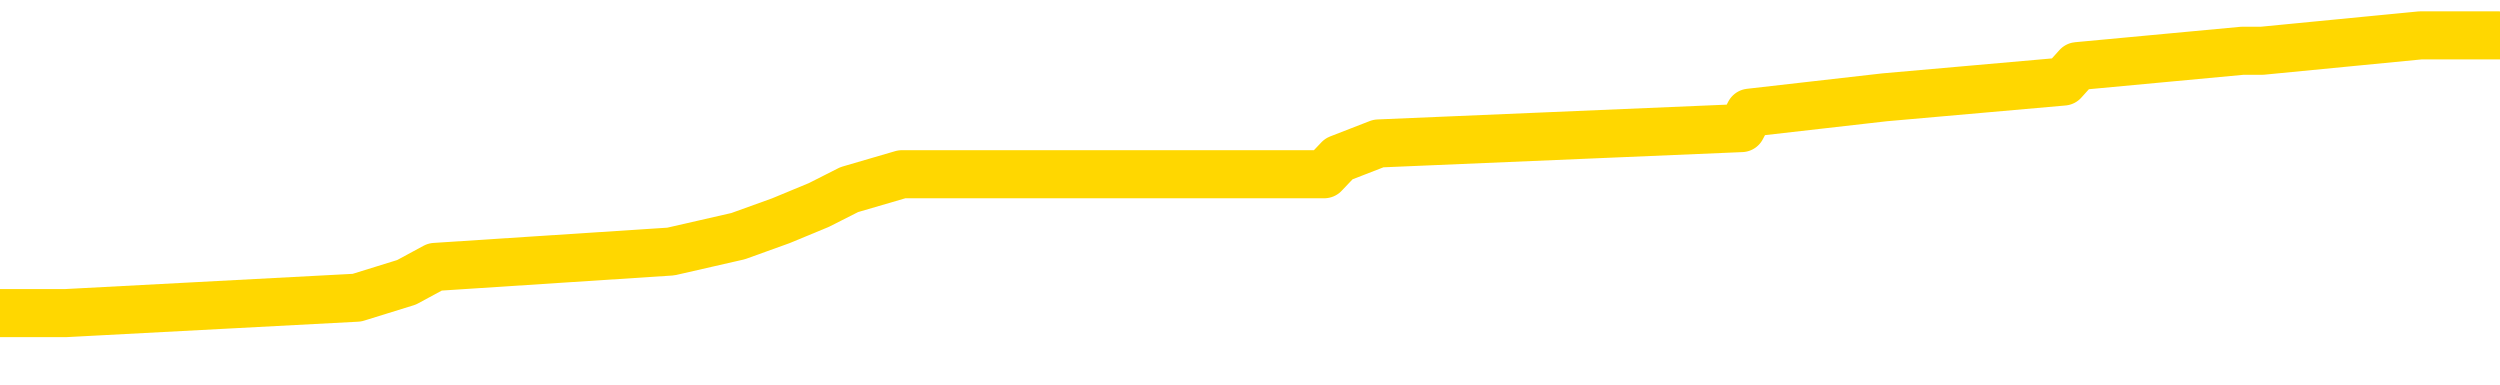 <svg xmlns="http://www.w3.org/2000/svg" version="1.1" viewBox="0 0 6500 1000">
	<path fill="none" stroke="gold" stroke-width="125" stroke-linecap="round" stroke-linejoin="round" d="M0 107713  L-938802 107713 L-938617 107673 L-938127 107593 L-937834 107553 L-937522 107473 L-937288 107433 L-937235 107352 L-937175 107272 L-937022 107232 L-936982 107152 L-936849 107112 L-936557 107072 L-936016 107072 L-935406 107032 L-935358 107032 L-934718 106991 L-934684 106991 L-934159 106991 L-934026 106951 L-933636 106871 L-933308 106791 L-933191 106711 L-932979 106630 L-932262 106630 L-931692 106590 L-931585 106590 L-931411 106550 L-931189 106470 L-930788 106430 L-930762 106350 L-929834 106269 L-929747 106189 L-929664 106109 L-929594 106029 L-929297 105989 L-929145 105908 L-927255 105949 L-927154 105949 L-926892 105949 L-926598 105989 L-926457 105908 L-926208 105908 L-926172 105868 L-926014 105828 L-925550 105748 L-925297 105708 L-925085 105628 L-924834 105588 L-924485 105547 L-923558 105467 L-923464 105387 L-923053 105347 L-921882 105267 L-920693 105227 L-920601 105146 L-920574 105066 L-920307 104986 L-920009 104906 L-919880 104825 L-919842 104745 L-919028 104745 L-918644 104785 L-917583 104825 L-917522 104825 L-917257 105628 L-916786 106390 L-916593 107152 L-916330 107914 L-915993 107874 L-915857 107834 L-915402 107794 L-914658 107754 L-914641 107713 L-914476 107633 L-914407 107633 L-913891 107593 L-912863 107593 L-912666 107553 L-912178 107513 L-911816 107473 L-911407 107473 L-911022 107513 L-909318 107513 L-909220 107513 L-909148 107513 L-909087 107513 L-908903 107473 L-908566 107473 L-907926 107433 L-907849 107393 L-907787 107393 L-907601 107352 L-907521 107352 L-907344 107312 L-907325 107272 L-907095 107272 L-906707 107232 L-905818 107232 L-905779 107192 L-905691 107152 L-905663 107072 L-904655 107032 L-904506 106951 L-904481 106911 L-904348 106871 L-904309 106831 L-903050 106791 L-902993 106791 L-902453 106751 L-902400 106751 L-902354 106751 L-901958 106711 L-901819 106671 L-901619 106630 L-901472 106630 L-901308 106630 L-901031 106671 L-900672 106671 L-900120 106630 L-899475 106590 L-899216 106510 L-899062 106470 L-898662 106430 L-898621 106390 L-898501 106350 L-898439 106390 L-898425 106390 L-898331 106390 L-898038 106350 L-897887 106189 L-897556 106109 L-897479 106029 L-897403 105989 L-897176 105868 L-897110 105788 L-896882 105708 L-896829 105628 L-896665 105588 L-895659 105547 L-895476 105507 L-894925 105467 L-894532 105387 L-894134 105347 L-893284 105267 L-893206 105227 L-892627 105186 L-892185 105186 L-891944 105146 L-891787 105146 L-891386 105066 L-891366 105066 L-890921 105026 L-890515 104986 L-890380 104906 L-890204 104825 L-890068 104745 L-889818 104665 L-888818 104625 L-888736 104585 L-888600 104545 L-888562 104505 L-887672 104464 L-887456 104424 L-887013 104384 L-886895 104344 L-886839 104304 L-886162 104304 L-886062 104264 L-886033 104264 L-884692 104224 L-884286 104184 L-884246 104144 L-883318 104103 L-883220 104063 L-883087 104023 L-882683 103983 L-882656 103943 L-882563 103903 L-882347 103863 L-881936 103782 L-880782 103702 L-880491 103622 L-880462 103542 L-879854 103502 L-879604 103421 L-879584 103381 L-878655 103341 L-878603 103261 L-878481 103221 L-878464 103141 L-878308 103101 L-878132 103020 L-877996 102980 L-877939 102940 L-877831 102900 L-877746 102860 L-877513 102820 L-877438 102780 L-877129 102740 L-877012 102699 L-876842 102659 L-876751 102619 L-876648 102619 L-876625 102579 L-876548 102579 L-876450 102499 L-876083 102459 L-875978 102419 L-875475 102379 L-875023 102338 L-874985 102298 L-874961 102258 L-874920 102218 L-874791 102178 L-874690 102138 L-874249 102098 L-873967 102058 L-873374 102018 L-873244 101977 L-872970 101897 L-872817 101857 L-872664 101817 L-872579 101737 L-872501 101697 L-872315 101657 L-872264 101657 L-872237 101616 L-872157 101576 L-872134 101536 L-871851 101456 L-871247 101376 L-870251 101336 L-869953 101296 L-869220 101255 L-868975 101215 L-868885 101175 L-868308 101135 L-867610 101095 L-866857 101055 L-866539 101015 L-866156 100935 L-866079 100894 L-865444 100854 L-865259 100814 L-865171 100814 L-865042 100814 L-864729 100774 L-864679 100734 L-864537 100694 L-864516 100654 L-863548 100614 L-863003 100574 L-862524 100574 L-862463 100574 L-862140 100574 L-862118 100533 L-862056 100533 L-861846 100493 L-861769 100453 L-861714 100413 L-861692 100373 L-861652 100333 L-861637 100293 L-860879 100253 L-860863 100212 L-860064 100172 L-859911 100132 L-859006 100092 L-858500 100052 L-858270 99972 L-858229 99972 L-858114 99932 L-857937 99892 L-857183 99932 L-857048 99892 L-856884 99851 L-856566 99811 L-856390 99731 L-855368 99651 L-855344 99571 L-855093 99531 L-854880 99450 L-854246 99410 L-854008 99330 L-853976 99250 L-853798 99170 L-853717 99089 L-853628 99049 L-853563 98969 L-853123 98889 L-853100 98849 L-852559 98809 L-852303 98768 L-851808 98728 L-850931 98688 L-850894 98648 L-850841 98608 L-850800 98568 L-850683 98528 L-850407 98488 L-850199 98407 L-850002 98327 L-849979 98247 L-849929 98167 L-849889 98127 L-849812 98087 L-849214 98006 L-849154 97966 L-849051 97926 L-848896 97886 L-848264 97846 L-847584 97806 L-847281 97726 L-846934 97685 L-846736 97645 L-846688 97565 L-846368 97525 L-845740 97485 L-845594 97445 L-845557 97405 L-845499 97365 L-845423 97284 L-845181 97284 L-845093 97244 L-844999 97204 L-844705 97164 L-844571 97124 L-844511 97084 L-844474 97004 L-844202 97004 L-843196 96963 L-843020 96923 L-842969 96923 L-842677 96883 L-842484 96803 L-842151 96763 L-841645 96723 L-841083 96643 L-841068 96562 L-841051 96522 L-840951 96442 L-840836 96362 L-840797 96281 L-840759 96241 L-840694 96241 L-840666 96201 L-840527 96241 L-840234 96241 L-840184 96241 L-840079 96241 L-839814 96201 L-839349 96161 L-839205 96161 L-839150 96081 L-839093 96041 L-838902 96001 L-838537 95961 L-838322 95961 L-838128 95961 L-838070 95961 L-838011 95880 L-837857 95840 L-837587 95800 L-837158 96001 L-837142 96001 L-837065 95961 L-837001 95920 L-836871 95640 L-836848 95600 L-836564 95559 L-836516 95519 L-836461 95479 L-835999 95439 L-835960 95439 L-835920 95399 L-835729 95359 L-835249 95319 L-834762 95279 L-834745 95239 L-834707 95198 L-834451 95158 L-834374 95078 L-834144 95038 L-834128 94958 L-833833 94878 L-833391 94837 L-832944 94797 L-832439 94757 L-832286 94717 L-831999 94677 L-831959 94597 L-831628 94557 L-831406 94517 L-830889 94436 L-830813 94396 L-830565 94316 L-830371 94236 L-830311 94196 L-829534 94156 L-829460 94156 L-829230 94115 L-829213 94115 L-829151 94075 L-828956 94035 L-828492 94035 L-828468 93995 L-828339 93995 L-827038 93995 L-827021 93995 L-826944 93955 L-826850 93955 L-826633 93955 L-826481 93915 L-826303 93955 L-826249 93995 L-825962 94035 L-825922 94035 L-825552 94035 L-825112 94035 L-824929 94035 L-824608 93995 L-824313 93995 L-823867 93915 L-823795 93875 L-823333 93795 L-822895 93754 L-822713 93714 L-821259 93634 L-821127 93594 L-820670 93514 L-820444 93474 L-820057 93393 L-819541 93313 L-818587 93233 L-817792 93153 L-817118 93113 L-816692 93032 L-816381 92992 L-816151 92872 L-815468 92752 L-815455 92631 L-815245 92471 L-815223 92431 L-815049 92350 L-814099 92310 L-813831 92230 L-813015 92190 L-812705 92110 L-812667 92070 L-812610 91989 L-811993 91949 L-811355 91869 L-809729 91829 L-809055 91789 L-808413 91789 L-808336 91789 L-808279 91789 L-808244 91789 L-808215 91749 L-808103 91669 L-808086 91628 L-808063 91588 L-807909 91548 L-807856 91468 L-807778 91428 L-807659 91388 L-807561 91348 L-807444 91308 L-807174 91227 L-806904 91187 L-806887 91107 L-806687 91067 L-806540 90987 L-806313 90947 L-806179 90906 L-805871 90866 L-805811 90826 L-805458 90746 L-805109 90706 L-805008 90666 L-804944 90586 L-804884 90545 L-804499 90465 L-804118 90425 L-804014 90385 L-803754 90345 L-803483 90265 L-803324 90225 L-803291 90184 L-803229 90144 L-803088 90104 L-802904 90064 L-802859 90024 L-802571 90024 L-802555 89984 L-802322 89984 L-802261 89944 L-802223 89944 L-801643 89904 L-801509 89864 L-801486 89703 L-801468 89422 L-801450 89101 L-801434 88780 L-801410 88460 L-801394 88219 L-801372 87938 L-801356 87657 L-801333 87497 L-801316 87336 L-801294 87216 L-801277 87136 L-801228 87016 L-801156 86895 L-801122 86695 L-801098 86534 L-801062 86374 L-801021 86213 L-800984 86133 L-800968 85973 L-800944 85852 L-800907 85772 L-800890 85652 L-800867 85572 L-800849 85491 L-800830 85411 L-800814 85331 L-800785 85210 L-800759 85090 L-800714 85050 L-800697 84970 L-800655 84930 L-800607 84849 L-800537 84769 L-800521 84689 L-800505 84609 L-800443 84569 L-800404 84529 L-800365 84488 L-800199 84448 L-800134 84408 L-800118 84368 L-800073 84288 L-800015 84248 L-799802 84208 L-799769 84168 L-799727 84127 L-799649 84087 L-799111 84047 L-799033 84007 L-798929 83927 L-798840 83887 L-798664 83847 L-798313 83807 L-798157 83766 L-797720 83726 L-797563 83686 L-797433 83646 L-796729 83566 L-796528 83526 L-795568 83446 L-795085 83405 L-794986 83405 L-794894 83365 L-794649 83325 L-794576 83285 L-794133 83205 L-794037 83165 L-794022 83125 L-794005 83085 L-793981 83044 L-793515 83004 L-793298 82964 L-793158 82924 L-792864 82884 L-792776 82844 L-792734 82804 L-792705 82764 L-792532 82724 L-792473 82683 L-792397 82643 L-792316 82603 L-792247 82603 L-791937 82563 L-791852 82523 L-791638 82483 L-791603 82443 L-790920 82403 L-790821 82363 L-790616 82322 L-790570 82282 L-790291 82242 L-790229 82202 L-790212 82122 L-790134 82082 L-789826 82002 L-789801 81961 L-789748 81881 L-789725 81841 L-789602 81801 L-789467 81721 L-789222 81681 L-789097 81681 L-788450 81640 L-788434 81640 L-788409 81640 L-788229 81560 L-788153 81520 L-788061 81480 L-787633 81440 L-787217 81400 L-786824 81320 L-786746 81279 L-786727 81239 L-786363 81199 L-786127 81159 L-785899 81119 L-785586 81079 L-785508 81039 L-785427 80959 L-785249 80878 L-785233 80838 L-784968 80758 L-784888 80718 L-784658 80678 L-784432 80638 L-784116 80638 L-783941 80598 L-783580 80598 L-783188 80557 L-783119 80477 L-783055 80437 L-782914 80357 L-782863 80317 L-782761 80237 L-782259 80196 L-782062 80156 L-781815 80116 L-781630 80076 L-781330 80036 L-781254 79996 L-781088 79916 L-780204 79876 L-780175 79795 L-780052 79715 L-779473 79675 L-779395 79635 L-778682 79635 L-778370 79635 L-778157 79635 L-778140 79635 L-777754 79635 L-777229 79555 L-776782 79515 L-776453 79474 L-776300 79434 L-775974 79434 L-775796 79394 L-775714 79394 L-775508 79314 L-775333 79274 L-774404 79234 L-773514 79194 L-773475 79154 L-773247 79154 L-772868 79113 L-772081 79073 L-771846 79033 L-771770 78993 L-771413 78953 L-770841 78873 L-770574 78833 L-770188 78793 L-770084 78793 L-769914 78793 L-769296 78793 L-769084 78793 L-768776 78793 L-768723 78752 L-768596 78712 L-768543 78672 L-768423 78632 L-768087 78552 L-767128 78512 L-766997 78432 L-766795 78391 L-766164 78351 L-765852 78311 L-765439 78271 L-765411 78231 L-765266 78191 L-764846 78151 L-763513 78151 L-763466 78111 L-763338 78030 L-763321 77990 L-762743 77910 L-762537 77870 L-762508 77830 L-762467 77790 L-762409 77750 L-762372 77709 L-762293 77669 L-762151 77629 L-761696 77589 L-761578 77549 L-761293 77509 L-760920 77469 L-760824 77429 L-760497 77389 L-760143 77348 L-759973 77308 L-759925 77268 L-759816 77228 L-759727 77188 L-759699 77148 L-759623 77068 L-759320 77028 L-759286 76947 L-759214 76907 L-758846 76867 L-758511 76827 L-758430 76827 L-758210 76787 L-758039 76747 L-758011 76707 L-757514 76667 L-756965 76586 L-756084 76546 L-755986 76466 L-755909 76426 L-755634 76386 L-755387 76306 L-755313 76265 L-755251 76185 L-755133 76145 L-755090 76105 L-754980 76065 L-754903 75985 L-754203 75945 L-753957 75904 L-753917 75864 L-753761 75824 L-753162 75824 L-752935 75824 L-752843 75824 L-752368 75824 L-751770 75744 L-751251 75704 L-751230 75664 L-751084 75624 L-750764 75624 L-750222 75624 L-749990 75624 L-749820 75624 L-749333 75584 L-749106 75543 L-749021 75503 L-748675 75463 L-748349 75463 L-747826 75423 L-747498 75383 L-746898 75343 L-746700 75263 L-746648 75223 L-746608 75182 L-746327 75142 L-745642 75062 L-745332 75022 L-745307 74942 L-745116 74902 L-744893 74862 L-744807 74821 L-744143 74741 L-744119 74701 L-743897 74621 L-743567 74581 L-743215 74501 L-743010 74460 L-742778 74380 L-742520 74340 L-742330 74260 L-742283 74220 L-742056 74180 L-742021 74139 L-741865 74099 L-741651 74059 L-741477 74019 L-741386 73979 L-741109 73939 L-740865 73899 L-740550 73859 L-740124 73859 L-740086 73859 L-739603 73859 L-739370 73859 L-739158 73819 L-738932 73778 L-738382 73778 L-738135 73738 L-737301 73738 L-737245 73698 L-737223 73658 L-737065 73618 L-736604 73578 L-736563 73538 L-736223 73458 L-736090 73417 L-735867 73377 L-735295 73337 L-734823 73297 L-734628 73257 L-734436 73217 L-734246 73177 L-734144 73137 L-733776 73097 L-733730 73056 L-733648 73016 L-732355 72976 L-732307 72936 L-732038 72936 L-731893 72936 L-731342 72936 L-731225 72896 L-731144 72856 L-730784 72816 L-730561 72776 L-730279 72736 L-729950 72655 L-729442 72615 L-729330 72575 L-729251 72535 L-729087 72495 L-728792 72495 L-728324 72495 L-728127 72535 L-728077 72535 L-727427 72495 L-727305 72455 L-726851 72455 L-726815 72415 L-726347 72375 L-726236 72334 L-726220 72294 L-726004 72294 L-725823 72254 L-725291 72254 L-724261 72254 L-724062 72214 L-723604 72174 L-722656 72094 L-722557 72054 L-722203 71973 L-722142 71933 L-722128 71893 L-722092 71853 L-721723 71813 L-721603 71773 L-721361 71733 L-721197 71693 L-721010 71653 L-720889 71612 L-719818 71532 L-718960 71492 L-718748 71412 L-718651 71372 L-718477 71292 L-718143 71251 L-718072 71211 L-718014 71171 L-717838 71171 L-717450 71131 L-717214 71091 L-717103 71051 L-716986 71011 L-716005 70971 L-715980 70931 L-715385 70850 L-715353 70850 L-715204 70810 L-714920 70770 L-714008 70770 L-713062 70770 L-712909 70730 L-712807 70730 L-712675 70690 L-712532 70650 L-712506 70610 L-712391 70569 L-712173 70529 L-711491 70489 L-711362 70449 L-711059 70409 L-710819 70329 L-710486 70289 L-709848 70249 L-709505 70168 L-709443 70128 L-709288 70128 L-708366 70128 L-707896 70128 L-707852 70128 L-707839 70088 L-707798 70048 L-707776 70008 L-707749 69968 L-707605 69928 L-707183 69888 L-706847 69888 L-706656 69847 L-706228 69847 L-706040 69807 L-705651 69727 L-705117 69687 L-704744 69647 L-704722 69647 L-704472 69607 L-704354 69567 L-704278 69527 L-704143 69486 L-704103 69446 L-704023 69406 L-703629 69366 L-703133 69326 L-703021 69246 L-702848 69206 L-702540 69166 L-702092 69125 L-701769 69085 L-701627 69005 L-701200 68925 L-701046 68845 L-700991 68764 L-700177 68724 L-700158 68684 L-699786 68644 L-699729 68644 L-698600 68604 L-698532 68604 L-697974 68564 L-697779 68524 L-697643 68484 L-697409 68444 L-697062 68403 L-697028 68323 L-696993 68283 L-696924 68203 L-696575 68163 L-696403 68123 L-695918 68083 L-695902 68042 L-695577 68002 L-695419 67962 L-694279 67882 L-694254 67842 L-694062 67762 L-693868 67722 L-693618 67681 L-693601 67641 L-692581 67601 L-692283 67561 L-692208 67521 L-692072 67441 L-691896 67401 L-691319 67320 L-691104 67280 L-691040 67240 L-690909 67200 L-690872 67120 L-690349 67080 L-690211 82884 L-690197 82884 L-690174 82884 L-690153 82884 L-689926 67040 L-689150 67040 L-689109 67040 L-688741 67040 L-688663 67000 L-688611 66959 L-687938 66919 L-687195 66879 L-686770 66879 L-686323 66839 L-685261 66799 L-684949 66719 L-684539 66719 L-684467 66679 L-683943 66679 L-683848 66679 L-683831 66679 L-683386 66638 L-683200 66558 L-682420 66478 L-681748 66438 L-681336 66318 L-681104 66237 L-680963 66197 L-680882 66117 L-680861 66077 L-680785 66077 L-680657 66037 L-680340 66077 L-680116 66077 L-679791 66037 L-679729 66037 L-679359 66037 L-679326 66037 L-679117 66037 L-678449 66037 L-678372 66037 L-678214 65957 L-678103 65957 L-677777 65916 L-677622 65876 L-677281 65876 L-677224 65796 L-676886 65716 L-676682 65676 L-676629 65596 L-675253 65555 L-675123 65515 L-674690 65475 L-674369 65435 L-673542 65355 L-673418 65315 L-672687 65235 L-672532 65154 L-672491 65114 L-672437 65074 L-672414 65034 L-672300 64994 L-672004 64954 L-671714 64914 L-671659 64874 L-671539 64833 L-671508 64793 L-671409 64753 L-670965 64753 L-670813 64713 L-669978 64713 L-669436 64673 L-669101 64673 L-669086 64633 L-669010 64593 L-668894 64553 L-668699 64513 L-668435 64472 L-667600 64432 L-667504 64392 L-666982 64352 L-666941 64312 L-666841 64272 L-666013 64272 L-665878 64232 L-665539 64232 L-664985 64192 L-664606 64152 L-664443 64111 L-664133 64071 L-663320 64031 L-663014 63991 L-662746 63991 L-662424 63991 L-662103 64031 L-661828 64031 L-660999 63951 L-660904 63911 L-660812 63791 L-660707 63670 L-660320 63550 L-659840 63470 L-659824 63430 L-659705 63389 L-659337 63309 L-659242 63269 L-658408 63189 L-658331 63149 L-658032 63109 L-657941 63068 L-657534 62988 L-657424 62908 L-656724 62868 L-656251 62828 L-656191 62788 L-655972 62707 L-655699 62667 L-655586 62627 L-654558 62587 L-654172 62547 L-654152 62507 L-653819 62467 L-653574 62427 L-653141 62387 L-653031 62346 L-652913 62306 L-652462 62226 L-651871 62186 L-651535 62146 L-649642 62106 L-649528 62026 L-649316 61985 L-647998 61945 L-647891 52920 L-647826 44015 L-647789 35792 L-647727 35792 L-647228 44737 L-646553 53562 L-646531 61705 L-646261 61624 L-645292 61624 L-644603 61584 L-644441 61544 L-643900 61504 L-643811 61464 L-642791 61424 L-641844 61344 L-641478 61384 L-641375 61424 L-640787 61424 L-640728 61424 L-640627 61384 L-640187 61304 L-640079 61263 L-639638 61223 L-638638 61103 L-638381 60983 L-638279 60862 L-638148 60782 L-637782 60702 L-637201 60622 L-637170 60582 L-636854 60541 L-634872 60501 L-634756 60461 L-634688 60461 L-634329 60421 L-632711 60381 L-632533 60381 L-632389 60381 L-631567 60421 L-631514 60461 L-631459 60461 L-631025 60461 L-630045 60501 L-629971 60501 L-628886 60461 L-628673 60461 L-627957 60381 L-627568 60341 L-627350 60261 L-627030 60180 L-626536 60100 L-626409 60060 L-626180 59980 L-625947 59900 L-625888 59860 L-625599 59819 L-625327 59739 L-624297 59699 L-622632 59659 L-622212 59619 L-622075 59579 L-621919 59579 L-621614 59539 L-621386 59458 L-621227 59418 L-621068 59338 L-620899 59258 L-620851 59218 L-620798 59178 L-620776 59178 L-620390 59137 L-620141 59137 L-619870 59137 L-619709 59137 L-619620 59137 L-617961 59137 L-617796 59178 L-617416 59137 L-616956 59137 L-616346 59057 L-615253 59017 L-614822 58977 L-614791 58937 L-614728 58897 L-614711 58857 L-613007 58817 L-612965 58776 L-612499 58736 L-612312 58696 L-612280 58616 L-611684 58576 L-611635 58536 L-611312 58496 L-611261 58456 L-611051 58415 L-611033 58375 L-610767 58295 L-610714 58255 L-610245 58215 L-609734 58135 L-609656 58135 L-609362 58095 L-609345 58054 L-609307 58014 L-609235 57974 L-609078 57934 L-608132 57934 L-608076 57934 L-607555 57934 L-607362 57894 L-607261 57894 L-607036 57854 L-606526 57854 L-606138 58937 L-606068 58937 L-605720 58897 L-605363 58857 L-604234 57693 L-604182 57613 L-603956 57573 L-603923 57533 L-603798 57453 L-603699 57453 L-603434 57453 L-602694 57493 L-602115 57493 L-601822 57493 L-601116 57493 L-600937 57453 L-600914 57453 L-600278 57413 L-599967 57373 L-599570 57373 L-599541 57332 L-599520 57292 L-599366 57252 L-598681 57252 L-598664 57252 L-598325 57252 L-598052 57212 L-598015 57172 L-597959 57092 L-597937 57052 L-597865 57012 L-597533 56971 L-597427 56931 L-597398 56851 L-597200 56811 L-597047 56771 L-596179 56731 L-595616 56651 L-595600 56651 L-595499 56610 L-595397 56651 L-595250 56651 L-595172 56651 L-595134 56610 L-595079 56570 L-595005 56530 L-594861 56490 L-594379 56490 L-593974 56450 L-593108 56490 L-593088 56490 L-592830 56490 L-592754 56490 L-592725 56450 L-592714 56370 L-592697 56330 L-592404 56290 L-592365 56249 L-592293 56209 L-592219 56169 L-592014 56129 L-591854 56009 L-591553 55888 L-591475 55728 L-591458 55608 L-591242 55527 L-591011 55527 L-590901 55567 L-590531 55608 L-590373 55608 L-590141 55608 L-589973 55608 L-589828 55567 L-589696 55527 L-588420 55447 L-588016 55367 L-587956 55327 L-587839 55247 L-587414 55206 L-587398 55126 L-587336 55086 L-587063 55006 L-586951 54966 L-586668 54886 L-586391 54845 L-585966 54765 L-585944 54725 L-585865 54685 L-585740 54645 L-585153 54605 L-584762 54565 L-584427 54525 L-583837 54484 L-583735 54484 L-583565 54444 L-583429 54444 L-582601 54404 L-581415 54364 L-581379 54324 L-581324 54324 L-581103 54284 L-580898 54284 L-580744 54284 L-580487 54244 L-580411 54204 L-579868 54164 L-579831 54123 L-579583 54083 L-579195 54043 L-578369 54003 L-578011 53963 L-577701 53963 L-577443 53923 L-577219 53883 L-576813 53843 L-576696 53803 L-576513 53762 L-576460 53762 L-576271 53722 L-576101 53682 L-576072 53642 L-575791 53602 L-575481 53562 L-575343 53522 L-575033 53482 L-574839 53482 L-574824 53442 L-574105 53442 L-573971 53361 L-573673 53321 L-573583 53281 L-572982 53281 L-572944 53241 L-572866 53201 L-572245 53161 L-572094 53081 L-572053 53040 L-571742 53000 L-571551 52960 L-571358 52880 L-571302 52800 L-570993 52760 L-570941 52720 L-570886 52760 L-570861 52760 L-570736 52760 L-569925 52720 L-569849 52679 L-569308 52639 L-569039 52599 L-568380 52559 L-567472 52519 L-567231 52479 L-566699 52439 L-566482 52399 L-565374 52439 L-565324 52439 L-564548 52439 L-564001 52399 L-563889 52359 L-563737 52278 L-563681 52238 L-563516 52198 L-563139 52158 L-562691 52118 L-562636 52078 L-562482 52038 L-561802 51997 L-561582 51957 L-561064 51917 L-560215 51837 L-560199 51797 L-558408 51757 L-557854 51717 L-557737 51677 L-556731 51636 L-556694 51596 L-556461 51596 L-556369 51596 L-556329 51596 L-555997 51556 L-555645 51516 L-555380 51436 L-555093 51396 L-554782 51316 L-554528 51235 L-554435 51195 L-553944 51155 L-553737 51115 L-553172 51075 L-553057 51115 L-552706 51075 L-552655 51075 L-552614 51075 L-552011 50995 L-551277 50914 L-550696 50834 L-550460 50754 L-549920 50634 L-549768 50553 L-549266 50513 L-549056 50433 L-549033 50433 L-548974 50393 L-548012 50393 L-547834 50353 L-547392 50313 L-547368 50233 L-547213 50192 L-547131 50192 L-546981 50233 L-546334 50233 L-546284 50192 L-545164 50152 L-544180 50112 L-544119 50072 L-543398 50032 L-542533 49992 L-542154 49952 L-541936 49952 L-541176 49912 L-541124 49872 L-540815 49791 L-539964 49791 L-539770 49751 L-539594 49711 L-539369 49711 L-539243 49671 L-539051 49671 L-538818 49631 L-538649 49671 L-538362 49631 L-538083 49631 L-538000 49591 L-537829 49551 L-537813 49470 L-537659 49430 L-537619 49390 L-536844 49350 L-536767 49350 L-536535 49270 L-536108 49230 L-535763 49190 L-535180 49150 L-534911 49150 L-534652 49150 L-534523 49069 L-534506 49029 L-534392 48989 L-534369 48949 L-534135 48909 L-534099 48869 L-532782 48869 L-532727 48829 L-532048 48748 L-531475 48748 L-531350 48748 L-531197 48748 L-531120 48748 L-530808 48668 L-530535 48628 L-530446 48548 L-530344 48548 L-529416 48508 L-529340 48508 L-528976 48508 L-528951 48468 L-528915 48427 L-528139 48347 L-528047 48307 L-527907 48267 L-527506 48227 L-527244 48227 L-527001 48267 L-526786 48227 L-526706 48227 L-526630 48227 L-526553 48227 L-526366 48267 L-526300 48267 L-526050 48267 L-525995 48227 L-525858 48187 L-525778 48107 L-525665 48066 L-525442 48026 L-525277 47986 L-525236 47946 L-525067 47906 L-524696 47866 L-524681 47826 L-524565 47786 L-523844 47746 L-523808 47705 L-523675 47705 L-523327 47665 L-522916 47665 L-522880 47665 L-522802 47625 L-522763 47585 L-522399 47545 L-522194 47505 L-522179 47465 L-521834 47425 L-521486 47425 L-521160 47425 L-521058 47385 L-520905 47385 L-520711 47344 L-520479 47344 L-520387 47344 L-520231 47344 L-520154 47344 L-520113 47304 L-520000 47264 L-519976 47224 L-519726 47224 L-519587 47144 L-519009 47024 L-518181 46943 L-517693 46863 L-517572 46823 L-517533 46783 L-517520 46743 L-517368 46663 L-517267 46582 L-517034 46542 L-516644 46462 L-516340 46422 L-516324 46382 L-516153 46342 L-515915 46261 L-515318 46261 L-514714 46221 L-514675 46221 L-514634 46221 L-514481 46181 L-514428 46141 L-514366 46101 L-514297 46061 L-514243 45981 L-514218 45941 L-514171 45900 L-514076 45820 L-513939 45780 L-513786 45740 L-513654 45700 L-513613 45700 L-513577 45660 L-513515 45620 L-513242 45539 L-512928 45499 L-512887 45419 L-512802 45379 L-512624 45339 L-512387 45299 L-512029 45259 L-511999 45219 L-511430 45178 L-511307 45138 L-511071 45098 L-511049 45098 L-510767 45058 L-510482 45058 L-510226 45058 L-509654 45018 L-509358 44978 L-509282 44938 L-508583 44898 L-508505 44858 L-508470 44817 L-508444 44777 L-508392 44697 L-508198 44657 L-508058 44577 L-508022 44537 L-507982 44496 L-507386 44456 L-507154 44416 L-506871 44697 L-506816 44938 L-506742 45219 L-506664 45459 L-506428 45379 L-506184 45339 L-506049 45299 L-505942 45259 L-505862 45219 L-505475 45138 L-505348 45098 L-505196 45058 L-505158 45018 L-505012 44978 L-504790 44938 L-504617 44898 L-504548 44858 L-503726 44777 L-503710 44777 L-503415 44737 L-502628 44697 L-502318 44697 L-502172 44657 L-501944 44617 L-501743 44537 L-500806 44496 L-500769 44456 L-500746 44416 L-500706 44336 L-500437 44296 L-499840 44256 L-499777 44216 L-499741 44176 L-499724 44135 L-499029 44135 L-498828 44135 L-498796 44135 L-498463 44135 L-498355 44095 L-497730 44015 L-497226 43975 L-497189 43895 L-496747 43895 L-496650 43855 L-496492 43855 L-496178 43855 L-496166 43855 L-495726 43895 L-495244 43935 L-495115 43935 L-494795 43935 L-494727 43895 L-494422 43895 L-494247 43855 L-494053 43815 L-493810 43734 L-493612 43654 L-493587 43574 L-493009 43534 L-492939 43494 L-492529 43454 L-492475 43413 L-492429 43373 L-492065 43333 L-491918 43293 L-491713 43253 L-491617 43253 L-491462 43213 L-491400 43173 L-491252 43093 L-491152 43052 L-490595 43052 L-490573 43133 L-490401 43173 L-489859 43213 L-489798 43213 L-489744 43133 L-489715 43052 L-489644 43012 L-489628 42932 L-489564 42892 L-489528 42812 L-489373 42772 L-489047 42732 L-488481 42691 L-488467 42651 L-488405 42571 L-488303 42491 L-488257 42491 L-488015 42451 L-487592 42451 L-487438 42451 L-485696 42371 L-485154 42330 L-484211 42290 L-483802 42250 L-483260 42170 L-483064 42130 L-482895 42090 L-482600 42050 L-482485 42010 L-482470 42010 L-482315 41969 L-482175 41929 L-482099 41849 L-481967 41849 L-481619 41849 L-481248 41889 L-480650 41889 L-480474 41889 L-480318 41849 L-480049 41809 L-479898 41809 L-479607 41929 L-479583 42010 L-479500 42090 L-479272 42170 L-478573 42130 L-478446 42090 L-478015 42050 L-477921 42010 L-476716 42010 L-476667 41969 L-476373 41969 L-475970 41929 L-475694 41849 L-475675 41809 L-475557 41769 L-475481 41729 L-475299 41689 L-474819 41649 L-474368 41568 L-473958 41528 L-473927 41488 L-473509 41448 L-473395 41448 L-473277 41448 L-473262 41448 L-473067 41408 L-473046 41328 L-472814 41288 L-472370 41247 L-472051 41167 L-471586 41167 L-471421 41127 L-471266 41087 L-471110 41087 L-470657 41087 L-470338 41087 L-470283 41127 L-469912 41127 L-469874 41167 L-469547 41167 L-469431 41127 L-469332 41087 L-469006 41007 L-468619 40967 L-468358 40926 L-468000 40846 L-467743 40806 L-465573 40766 L-465524 40726 L-465501 40686 L-465090 40686 L-465028 40686 L-464958 40726 L-464727 40726 L-464416 40686 L-464113 40606 L-464069 40565 L-463761 40525 L-463628 40485 L-463411 40445 L-462699 40405 L-462544 40405 L-462406 40365 L-462257 40365 L-462236 40365 L-462042 40325 L-462016 40285 L-461925 40245 L-461903 40204 L-461887 40164 L-461787 40124 L-460858 40084 L-460400 40084 L-459308 40004 L-458886 40004 L-458482 39964 L-458443 39924 L-458190 39884 L-457415 39803 L-457399 39763 L-457374 39723 L-457181 39683 L-456445 39643 L-456176 39603 L-456135 39563 L-455736 39482 L-455711 39442 L-454922 39402 L-454242 39362 L-452871 39322 L-452601 39282 L-452552 39242 L-452015 39162 L-451982 39121 L-451880 39041 L-451556 39001 L-451477 38961 L-451208 38961 L-450295 38921 L-450157 38921 L-449908 38841 L-449362 38841 L-448940 38801 L-448747 38760 L-448732 38760 L-448594 38680 L-448500 38640 L-448373 38600 L-448113 38560 L-448088 38480 L-447997 38440 L-447687 38399 L-447626 38359 L-447509 38359 L-447160 38359 L-446349 38359 L-446118 38279 L-445289 38279 L-445057 38199 L-444840 38159 L-444321 38159 L-443683 38119 L-443267 38079 L-442945 38038 L-442464 37998 L-442038 37998 L-441977 37958 L-441629 37958 L-441588 37918 L-441574 37878 L-441475 37798 L-441429 37798 L-440944 37758 L-440143 37758 L-439808 37758 L-438727 37718 L-438247 37677 L-438224 37637 L-438084 37597 L-437528 37557 L-436832 37517 L-436523 37477 L-436301 37437 L-436196 37397 L-436094 37316 L-435422 37276 L-435328 37236 L-435306 37236 L-435229 37196 L-435051 37196 L-434879 37196 L-434698 37156 L-434685 37116 L-434609 37076 L-434444 37036 L-433930 36995 L-433914 36955 L-433773 36955 L-433411 36915 L-433386 36915 L-433256 36875 L-433231 36835 L-432869 36795 L-432344 36715 L-432250 36675 L-432034 36594 L-431941 36554 L-431916 36514 L-431452 36474 L-431375 36474 L-430973 36434 L-430522 36434 L-429271 36394 L-429232 36354 L-428800 36314 L-428767 36273 L-428048 36233 L-427872 36193 L-427737 36153 L-427430 36113 L-427375 36073 L-427350 35993 L-427334 35912 L-427159 35872 L-426970 35832 L-426462 35832 L-426088 35511 L-425750 35150 L-425711 34829 L-424992 34549 L-424899 34509 L-424860 34468 L-424319 34468 L-424295 34428 L-423893 34388 L-423467 34348 L-423196 34348 L-423017 34308 L-422771 34228 L-422747 34188 L-422691 34107 L-422074 34067 L-421571 34027 L-421184 34027 L-420565 34067 L-420349 34067 L-420194 34107 L-418902 34027 L-418802 33987 L-418360 33907 L-418029 33867 L-417728 33787 L-417486 33746 L-416751 33666 L-416172 33626 L-415342 33586 L-415242 33546 L-414684 33506 L-414546 33466 L-412905 33425 L-412844 33425 L-412750 33425 L-411783 33425 L-411605 33385 L-411318 33385 L-411101 33385 L-411022 33345 L-410751 33345 L-410636 33305 L-410483 33265 L-410172 33225 L-410094 33185 L-410003 33185 L-409926 33145 L-409809 33145 L-409630 33105 L-409538 33064 L-409500 33024 L-408997 33024 L-408778 32984 L-408649 32984 L-408494 32944 L-408439 32904 L-408315 32904 L-407930 32864 L-407421 32824 L-407349 32784 L-406869 32744 L-406792 32703 L-406691 32703 L-406458 32663 L-405993 32663 L-405763 32663 L-405747 32663 L-405515 32663 L-405360 32663 L-405299 32663 L-405105 32623 L-404835 32543 L-404083 32503 L-403130 32503 L-403094 32463 L-402869 32463 L-402429 32463 L-402149 32383 L-401800 32342 L-400731 32302 L-399803 32302 L-399672 32302 L-399626 32302 L-399556 32262 L-399402 32262 L-399324 32182 L-399151 32102 L-398716 32022 L-398512 31981 L-398451 31901 L-397869 31861 L-397715 31781 L-397599 31741 L-397559 31701 L-397389 31661 L-397252 31620 L-397042 31540 L-396964 31500 L-396941 31460 L-396732 31380 L-396322 31340 L-396298 31300 L-396074 31259 L-395929 31219 L-395894 31179 L-395881 31139 L-395858 31099 L-395625 31059 L-395440 31019 L-395222 30979 L-395197 30939 L-394508 30898 L-394404 30858 L-394369 30818 L-394348 30778 L-394154 30738 L-394101 30698 L-393984 30618 L-393902 30618 L-393791 30578 L-393477 30537 L-393017 30497 L-392762 30457 L-392528 30377 L-392398 30337 L-392046 30297 L-391987 30257 L-391834 30217 L-391262 30136 L-391175 30096 L-391022 30016 L-390726 29936 L-390356 29855 L-390053 29775 L-389976 29735 L-389572 29695 L-389403 29695 L-389259 29695 L-388719 29695 L-388659 29695 L-388643 29615 L-388477 29575 L-388271 29535 L-388196 29535 L-388103 29494 L-387694 29454 L-387678 29414 L-387654 29414 L-387461 29374 L-387385 29735 L-387214 30096 L-387152 30417 L-387136 30778 L-386622 30738 L-386401 30698 L-385782 30618 L-385528 30578 L-385334 30537 L-385295 30497 L-385221 30497 L-385156 30497 L-384506 30497 L-384467 30537 L-384293 30537 L-384227 30537 L-383553 30537 L-383164 30457 L-382902 30417 L-382664 30377 L-382587 30297 L-382571 30217 L-382369 30176 L-381998 30096 L-381773 30056 L-381137 30016 L-381117 30016 L-380730 29976 L-380636 29976 L-380578 29936 L-380302 29896 L-379993 29896 L-379916 29855 L-379064 29896 L-378722 30096 L-378285 30337 L-377851 30537 L-377356 30738 L-377206 30698 L-376938 30738 L-375700 30778 L-375643 30858 L-373879 30898 L-373689 30858 L-372679 30818 L-372528 30778 L-372152 30858 L-371831 30939 L-371226 31019 L-371156 31099 L-370979 31059 L-370151 31019 L-370012 30979 L-369625 30939 L-369441 30898 L-369397 30858 L-369277 30818 L-369067 30778 L-368620 30698 L-368272 30658 L-368140 30618 L-367731 30578 L-367380 30578 L-367095 30537 L-366902 30497 L-366747 30497 L-366583 30457 L-366515 30417 L-366415 30417 L-366181 30377 L-366065 30377 L-366012 30337 L-365470 30337 L-365006 30297 L-363824 30297 L-363690 30297 L-363666 30297 L-363613 30297 L-362945 30297 L-361911 30217 L-361717 30176 L-361537 30136 L-361386 30136 L-361345 30096 L-361330 30096 L-361268 30056 L-360943 30016 L-359783 29976 L-359589 29936 L-359412 29896 L-358298 29855 L-357438 29815 L-357332 29815 L-356858 29775 L-356666 29775 L-354344 29735 L-354266 29695 L-354145 29615 L-354111 29575 L-354073 29494 L-353979 29374 L-353763 29294 L-353182 29214 L-352796 29174 L-352023 29133 L-351945 29093 L-351248 29093 L-350706 29093 L-350665 29053 L-350535 29053 L-350071 29013 L-350033 28973 L-349898 28933 L-349530 28893 L-349500 28853 L-349350 28853 L-348949 28813 L-347125 28853 L-346318 28813 L-345600 28813 L-345583 28813 L-345269 28732 L-344708 28692 L-344206 28652 L-343687 28612 L-343666 28572 L-341922 28532 L-341753 28492 L-341557 28452 L-340664 28411 L-340145 28331 L-339934 28291 L-339677 28251 L-338967 28211 L-338017 28171 L-337359 28131 L-337319 28050 L-337033 28010 L-336950 27970 L-336855 27970 L-336723 27930 L-336646 27930 L-335911 27930 L-335573 27890 L-335524 27930 L-335269 27930 L-334982 27890 L-334556 27890 L-333976 27850 L-333717 27850 L-333566 27810 L-333318 27810 L-333280 27810 L-332483 27770 L-332445 27730 L-332268 27730 L-331859 27649 L-331630 27649 L-331554 27649 L-331423 27649 L-331306 27609 L-330958 27569 L-330895 27529 L-330743 27489 L-330002 27449 L-329890 27409 L-329720 27369 L-329681 27328 L-329387 27328 L-328985 27328 L-328809 27328 L-328714 27328 L-328405 27288 L-327603 27248 L-327145 27168 L-326625 27128 L-326136 27088 L-325441 27048 L-324394 27008 L-324126 27008 L-324071 26967 L-323911 26967 L-323659 26967 L-323413 26927 L-323334 26887 L-323120 26807 L-322808 26767 L-322345 26687 L-322330 26647 L-322034 26647 L-322021 26606 L-321030 26566 L-320357 26526 L-320022 26446 L-319406 26446 L-319269 26406 L-318630 26366 L-318500 26326 L-317549 26245 L-317450 26165 L-316890 26125 L-316482 26125 L-316053 26125 L-315962 26085 L-315127 26085 L-314764 26085 L-314724 26125 L-314592 26165 L-314415 26165 L-314199 26165 L-314145 26125 L-313988 26045 L-313735 26005 L-312635 25965 L-312558 25924 L-312338 25884 L-312207 25804 L-312171 25764 L-311977 25724 L-311878 25684 L-311394 25644 L-311110 25604 L-310950 25563 L-310855 25483 L-310583 25443 L-310314 25403 L-310298 25243 L-310159 25122 L-310021 25002 L-309694 24841 L-309385 24761 L-309344 24721 L-309268 24641 L-309153 24601 L-308303 24521 L-307976 24480 L-307645 24440 L-307512 24440 L-307296 24440 L-307280 24440 L-306599 24440 L-306506 24360 L-306483 24320 L-306467 24240 L-306428 24200 L-306016 24119 L-305747 24079 L-305707 24039 L-305339 24039 L-305129 23999 L-304046 23999 L-304030 23959 L-304001 23919 L-303981 23919 L-303604 23839 L-303349 23799 L-303101 23718 L-302962 23638 L-302830 23598 L-302498 23558 L-302405 23518 L-302344 23478 L-301786 23438 L-301725 23397 L-301569 23357 L-301375 23317 L-301182 23277 L-301167 23237 L-301128 23197 L-301089 23157 L-300818 23117 L-300695 23077 L-300663 23036 L-300563 23036 L-300408 23036 L-300267 23036 L-299982 22996 L-299657 22996 L-298961 22956 L-298938 22956 L-298429 22956 L-297583 22956 L-297220 22916 L-297065 22876 L-296461 22876 L-296291 22876 L-296231 22876 L-296176 22836 L-295120 22796 L-295102 22796 L-294196 22796 L-294174 22796 L-294007 22756 L-293765 22756 L-293715 22716 L-293660 22635 L-293523 22595 L-293483 22555 L-292555 22515 L-292500 22515 L-292378 22515 L-292306 22515 L-292190 22515 L-292012 22555 L-291029 22515 L-290890 22515 L-290772 22435 L-290478 22354 L-290231 22314 L-290194 22274 L-290139 22314 L-290118 22314 L-289985 22314 L-289906 22314 L-289768 22274 L-289145 22274 L-288979 22234 L-288514 22234 L-288338 22154 L-288321 22114 L-288261 22074 L-288145 22034 L-287662 21993 L-286966 21953 L-286593 21913 L-286424 21873 L-285458 21833 L-285303 21793 L-285125 21793 L-285033 21753 L-284778 21753 L-284607 21753 L-283960 21713 L-283949 21713 L-283369 21673 L-283231 21673 L-283176 21592 L-282440 21552 L-282402 21512 L-282324 21512 L-281682 21472 L-280908 21472 L-280815 21432 L-280766 21432 L-280751 21392 L-280715 21392 L-280699 21312 L-280636 21271 L-280620 21231 L-280600 21231 L-280445 21191 L-280406 21151 L-280390 21111 L-280351 21071 L-280211 21031 L-280135 20991 L-279770 20951 L-279423 20910 L-278649 20870 L-278046 20830 L-277850 20790 L-277620 20790 L-277482 20750 L-276844 20750 L-276555 20710 L-276533 20710 L-276073 20670 L-275840 20670 L-275785 20630 L-275747 20590 L-275244 20549 L-274694 20509 L-273906 20469 L-272783 20469 L-271888 20429 L-271801 20429 L-271501 20389 L-271429 20349 L-271313 20309 L-270137 20269 L-269789 20229 L-269766 20188 L-269247 20148 L-269100 20108 L-268992 20068 L-268783 20028 L-268628 19988 L-268605 19948 L-268411 19908 L-268335 19868 L-268191 19827 L-267390 19787 L-267244 19747 L-266964 19707 L-266787 19667 L-266477 19627 L-265665 19587 L-264737 19587 L-263145 19547 L-262902 19507 L-262261 19466 L-262065 19426 L-261988 19386 L-261470 19346 L-261238 19346 L-261215 19306 L-261083 19306 L-260744 19266 L-260733 19226 L-260517 19186 L-260480 19146 L-259938 19105 L-259409 19025 L-259341 18985 L-259048 18945 L-258501 18865 L-258465 18825 L-258413 18784 L-258313 18704 L-258081 18704 L-257501 18704 L-257403 18744 L-257329 18744 L-256997 18704 L-256247 18664 L-256208 18624 L-255528 18624 L-255374 18624 L-255047 18584 L-254831 18544 L-254600 18544 L-254303 18504 L-254057 18464 L-253706 18423 L-253653 18383 L-252894 18343 L-252200 18263 L-251850 18183 L-251386 18143 L-250753 18103 L-250344 18062 L-250266 18103 L-249840 18103 L-249197 18062 L-249028 18062 L-248286 18022 L-248099 17982 L-247804 17942 L-247232 17902 L-247206 17862 L-246187 17862 L-245700 17822 L-245607 17822 L-245546 17782 L-245258 17742 L-244972 17701 L-244910 17661 L-244731 17661 L-244019 17621 L-243844 17581 L-243645 17541 L-243493 17501 L-243402 17461 L-243340 17421 L-242798 17421 L-242488 17381 L-242396 17300 L-242318 17220 L-241751 17180 L-241660 17180 L-241406 17100 L-241079 17020 L-241041 16899 L-240887 16779 L-240655 16739 L-240333 16699 L-239200 16659 L-239001 16618 L-238475 16578 L-238231 16578 L-237985 16538 L-237905 16498 L-237885 16418 L-237808 16378 L-237753 16298 L-237675 16257 L-237637 16217 L-237458 16137 L-237421 16097 L-237189 16057 L-235951 16017 L-235625 15977 L-235585 15896 L-234803 15856 L-234656 15816 L-233665 15776 L-233458 15776 L-233033 15776 L-232905 15776 L-232501 15816 L-232413 15776 L-231756 15736 L-231049 15696 L-230440 15656 L-230247 15616 L-230014 15535 L-229396 15495 L-229100 15415 L-228660 15375 L-228506 15335 L-228351 15295 L-227595 15215 L-227244 15174 L-226842 15174 L-226804 15134 L-225798 15134 L-225478 15134 L-225231 15094 L-224531 15014 L-224458 14974 L-224145 14934 L-223065 14894 L-222874 14853 L-222640 14853 L-222445 14813 L-221945 14773 L-221191 14773 L-221077 14773 L-220877 14773 L-220836 14733 L-220743 14693 L-220430 14653 L-220342 14613 L-220226 14573 L-219908 14573 L-219839 14533 L-219814 14492 L-219452 14452 L-219414 14412 L-219197 14372 L-218694 14412 L-218091 14452 L-217880 14533 L-217727 14573 L-217689 14573 L-217645 14492 L-217610 14452 L-217478 14412 L-217068 14372 L-216698 14332 L-216644 14292 L-216628 14252 L-216549 14212 L-216139 14172 L-215986 14131 L-215970 14051 L-215931 14011 L-215752 13931 L-215676 13891 L-215445 13851 L-214655 13811 L-214577 13811 L-213842 13730 L-213687 13690 L-213447 13610 L-213385 13530 L-213300 13490 L-213277 13409 L-213159 13329 L-213145 13249 L-213083 13169 L-213046 13129 L-212952 13089 L-212929 13089 L-212813 13048 L-212580 13008 L-212410 12928 L-211590 12928 L-211189 12888 L-211034 12888 L-210529 12888 L-210415 12888 L-209818 12888 L-209444 12848 L-209392 12848 L-209199 12808 L-208502 12808 L-208464 12768 L-208319 12768 L-208094 12728 L-207832 12687 L-207458 12647 L-207032 12607 L-206903 12567 L-206883 12487 L-206390 12487 L-205693 12447 L-205462 12487 L-205308 12487 L-204340 12487 L-204115 12527 L-203837 12527 L-203821 12487 L-203295 12447 L-202766 12407 L-202618 12367 L-202599 12326 L-202057 12286 L-201747 12246 L-201629 12166 L-201438 12086 L-201301 12006 L-200974 11965 L-200858 11925 L-200548 11925 L-200122 11885 L-200066 11885 L-199833 11925 L-199737 11925 L-199604 11925 L-199308 11925 L-199193 11885 L-198829 11845 L-198516 11845 L-198033 11805 L-197863 11765 L-197615 11725 L-197399 11685 L-196873 11645 L-196687 11564 L-196331 11524 L-195696 11484 L-195541 11404 L-194801 11364 L-194381 11324 L-194201 11283 L-194125 11283 L-193994 11243 L-193700 11203 L-193659 11163 L-193429 11163 L-193237 11123 L-192981 11123 L-192555 11083 L-192446 11043 L-191827 11043 L-191646 11043 L-190434 11043 L-189787 11083 L-189636 11083 L-189599 11083 L-189467 11083 L-189366 11043 L-189350 11003 L-189268 10963 L-189057 10922 L-188940 10882 L-188577 10842 L-188206 10802 L-187509 10762 L-187107 10722 L-187002 10682 L-186984 10642 L-186039 10602 L-185844 10521 L-185692 10481 L-185636 10401 L-184880 10401 L-184863 10481 L-184374 10521 L-184244 10602 L-184051 10602 L-183161 10561 L-183121 10521 L-183083 10481 L-183006 10441 L-182967 10441 L-182890 10401 L-182806 10361 L-182542 10321 L-182310 10281 L-182247 10241 L-181767 10200 L-181430 10200 L-181319 10160 L-181126 10120 L-180949 10080 L-180890 10080 L-180854 10040 L-180584 10000 L-179886 9920 L-179833 9839 L-179539 9759 L-179137 9679 L-178573 9639 L-177700 9599 L-177395 9559 L-177357 9519 L-177234 9478 L-176636 9438 L-176506 9398 L-176306 9358 L-176268 9318 L-175655 9278 L-175476 9238 L-175461 9158 L-175243 9117 L-175165 9037 L-174858 9037 L-174726 8997 L-174494 8997 L-174160 8997 L-174068 8957 L-173967 8917 L-173930 8877 L-173386 8877 L-173194 8837 L-172653 8797 L-172227 8756 L-172095 8756 L-172034 8756 L-171802 8756 L-171786 8756 L-171298 8797 L-171217 8797 L-171199 8797 L-169807 8837 L-169671 8837 L-169557 8797 L-168923 8756 L-168783 8716 L-168665 8676 L-168511 8596 L-168475 8556 L-168396 8516 L-168342 8556 L-167350 8556 L-167314 8516 L-167181 8516 L-167120 8436 L-167021 8395 L-166731 8355 L-166717 8315 L-166407 8315 L-166307 8355 L-165842 8315 L-165789 12567 L-165646 16779 L-165518 21031 L-165286 25283 L-164717 25243 L-164628 25202 L-164606 25202 L-164319 25162 L-163636 25122 L-163559 25082 L-163522 25042 L-163506 25002 L-163306 24962 L-162886 24882 L-162615 24882 L-161742 24841 L-161449 24841 L-161338 24841 L-160604 24801 L-160477 24761 L-160117 24721 L-159865 24721 L-158994 24681 L-158824 24681 L-158763 24641 L-158708 24601 L-158360 24561 L-158337 24521 L-158128 24480 L-157988 24440 L-157857 24400 L-157734 24360 L-157611 24320 L-157374 24280 L-157083 24240 L-156424 24200 L-156402 24160 L-156248 24119 L-156130 24079 L-155166 24039 L-155110 23999 L-154877 23959 L-154855 23919 L-154529 23879 L-154414 23879 L-154374 23839 L-153872 23839 L-153573 23799 L-153461 23758 L-152919 23718 L-151860 23678 L-151234 23638 L-151062 23598 L-150815 23558 L-150558 23518 L-150427 23478 L-150406 23438 L-149738 23397 L-148842 23357 L-148796 23317 L-148726 23277 L-148610 23277 L-148390 23237 L-148199 23237 L-148159 23197 L-147967 23157 L-147308 23157 L-146691 23117 L-146652 23357 L-146056 23598 L-145994 23799 L-144872 23999 L-144818 23999 L-144697 23959 L-144431 23919 L-144367 23919 L-144098 23919 L-144022 23879 L-143806 23879 L-143323 23839 L-143054 23799 L-142922 23799 L-142690 23718 L-142665 23598 L-142650 23438 L-142628 23237 L-142612 23036 L-142588 22836 L-142574 22595 L-142550 22354 L-142535 22114 L-142512 21913 L-142497 21713 L-142475 21512 L-142458 21392 L-142430 21271 L-142412 21111 L-142394 21031 L-142358 20910 L-142318 20830 L-142303 20750 L-142278 20630 L-142226 20549 L-142201 20469 L-142125 20389 L-142087 20349 L-142071 20269 L-142008 20188 L-141994 20108 L-141948 19988 L-141877 19908 L-141839 19868 L-141814 19787 L-141762 19707 L-141737 19667 L-141721 19627 L-141660 19587 L-141622 19547 L-141546 19507 L-141530 19466 L-141502 19386 L-141429 19346 L-141390 19306 L-141236 19226 L-141120 19186 L-141065 19146 L-140983 19105 L-140950 19065 L-140926 19025 L-140771 18985 L-140756 18945 L-140654 18905 L-140344 18865 L-140308 18825 L-140092 18784 L-139981 18784 L-139957 18784 L-139727 18825 L-139494 18825 L-139119 18784 L-138992 18744 L-138951 18704 L-138899 18664 L-138798 18624 L-138761 18584 L-138551 18584 L-138486 18544 L-138374 18544 L-138162 18504 L-138125 18464 L-137753 18423 L-137699 18383 L-137621 18343 L-137599 18303 L-137506 18263 L-137306 18223 L-137268 18223 L-137247 18223 L-137016 18223 L-136996 18183 L-136786 18183 L-136692 18143 L-136654 18103 L-136318 18062 L-136205 18022 L-136165 17982 L-136152 17982 L-136012 17942 L-135997 17942 L-135742 17942 L-135160 17902 L-135083 17862 L-135046 17822 L-135001 17782 L-134952 17742 L-134773 17701 L-134758 17661 L-134658 17621 L-134581 17581 L-134520 17541 L-134155 17461 L-134072 17421 L-134055 17381 L-134001 17340 L-133033 17300 L-132901 17260 L-132880 17220 L-132659 17180 L-132591 17140 L-132568 17100 L-132322 17060 L-132065 17020 L-131934 16979 L-131895 16939 L-131874 16859 L-131818 16779 L-131730 16739 L-131669 16659 L-131444 16618 L-131315 16578 L-131215 16538 L-131160 16498 L-130967 16458 L-130889 16418 L-130556 16378 L-130425 16338 L-130248 16298 L-130232 16257 L-130207 16217 L-129937 16217 L-128737 16177 L-128700 16177 L-128583 16137 L-128350 16097 L-128159 16057 L-128120 16057 L-128065 16017 L-127960 16017 L-127446 15977 L-127152 15937 L-126920 15896 L-126645 15856 L-126628 15816 L-126595 15776 L-126555 15736 L-126518 15696 L-126416 15656 L-126339 15616 L-126246 15576 L-126119 15535 L-126015 15495 L-125837 15495 L-125644 15455 L-124815 15455 L-124699 15415 L-124445 15375 L-124404 15335 L-124305 15295 L-124245 15295 L-124003 15255 L-123979 15255 L-123858 15215 L-123786 15174 L-123747 15134 L-123515 15094 L-123339 15054 L-122819 15014 L-122742 14974 L-122726 14934 L-122315 14934 L-121952 14934 L-121836 14894 L-121813 14894 L-121773 14853 L-121697 14813 L-121643 14773 L-121294 14733 L-121178 14693 L-121001 14693 L-120946 14653 L-120922 14653 L-120808 14613 L-120520 14573 L-120288 14533 L-120073 14492 L-119863 14452 L-119653 14372 L-118826 14332 L-118487 14292 L-117479 14252 L-117116 14212 L-116071 14172 L-115993 14131 L-115546 14091 L-115335 14051 L-115143 14011 L-114848 13971 L-114807 13931 L-114654 13891 L-114601 13811 L-114369 13770 L-113789 13730 L-113595 13690 L-112976 13690 L-112486 13650 L-112435 13610 L-111786 13570 L-111636 13530 L-111467 13490 L-111093 13450 L-111078 13450 L-110979 13409 L-110940 13409 L-110809 13369 L-110376 13369 L-110073 13369 L-109687 13369 L-109547 13329 L-109386 13329 L-108952 13329 L-108913 13289 L-108812 13289 L-108697 13249 L-108519 13249 L-108349 13209 L-108231 13169 L-107869 13089 L-107652 13048 L-107519 13008 L-107379 13008 L-106880 13008 L-106802 13008 L-106568 12968 L-106244 12968 L-105857 12928 L-105834 12888 L-105214 12888 L-104944 12848 L-104711 12848 L-104286 12808 L-104015 12768 L-103873 12728 L-103664 12687 L-103458 12647 L-102907 12607 L-102776 12607 L-102390 12567 L-102119 12567 L-102016 12527 L-101756 12487 L-101554 12447 L-101485 12407 L-101446 12367 L-100879 12326 L-100672 12286 L-100645 12246 L-100416 12206 L-100339 12166 L-99821 12126 L-99783 12086 L-99628 12046 L-99334 12006 L-99062 11965 L-98699 11925 L-98351 11925 L-97978 11885 L-97858 11885 L-97786 11845 L-97307 11805 L-97244 11765 L-96909 11725 L-96778 11685 L-96700 11645 L-96571 11604 L-96107 11604 L-95813 11564 L-95737 11564 L-95425 11524 L-95117 11484 L-95054 11444 L-95024 11404 L-94249 11364 L-94144 11283 L-94057 11243 L-94033 11203 L-93879 11163 L-93658 11123 L-93491 11083 L-93104 11043 L-93049 11003 L-92986 11003 L-92368 10963 L-92252 10922 L-91928 10882 L-91403 10842 L-91052 10802 L-90976 10762 L-90357 10722 L-89946 10682 L-89645 10642 L-89334 10602 L-89196 10561 L-88572 10561 L-88191 10521 L-87067 10521 L-86007 10481 L-85944 10441 L-85583 10401 L-85482 10401 L-85466 10361 L-85092 10361 L-84087 10281 L-83700 10241 L-83493 10160 L-83404 10120 L-83029 10080 L-82736 10040 L-82425 10000 L-81636 9960 L-81548 9920 L-81496 9880 L-81457 9839 L-80939 9799 L-80824 9759 L-80615 9719 L-80476 9679 L-79872 9639 L-79043 9599 L-78760 9559 L-78578 9559 L-78076 9519 L-77872 9519 L-77317 9519 L-76812 9478 L-76621 9438 L-76582 9398 L-75954 9358 L-75500 9318 L-75086 9278 L-74477 9238 L-73357 9238 L-72944 9198 L-72619 9198 L-72405 9158 L-71978 9117 L-71838 9077 L-71746 9037 L-71515 8997 L-70928 8997 L-70121 8957 L-68921 8957 L-68807 8957 L-68675 8917 L-68587 8877 L-68546 8917 L-68525 8957 L-68514 9037 L-68420 9117 L-67656 9117 L-66950 9117 L-66910 9077 L-66624 9037 L-66083 8997 L-66022 8957 L-65982 8917 L-65967 8877 L-65710 8837 L-65387 8797 L-65247 8756 L-64976 8716 L-64937 8676 L-64830 8636 L-64428 8596 L-64319 8556 L-64241 8516 L-63944 8476 L-63902 8436 L-63683 8436 L-63500 8436 L-63389 8436 L-63375 8395 L-63348 8395 L-62925 8355 L-62678 8315 L-62342 8275 L-62308 8235 L-62173 8195 L-61919 8195 L-61765 8155 L-60859 8155 L-60760 8115 L-60564 8034 L-59557 7994 L-59056 7954 L-58978 7914 L-58940 7874 L-58732 7834 L-58613 7794 L-58515 7754 L-58329 7713 L-58164 7673 L-57928 7633 L-57508 7593 L-57493 7553 L-57184 7513 L-56138 7473 L-55921 7433 L-55905 7393 L-55883 7352 L-55675 7312 L-55516 7272 L-55457 7232 L-54012 7192 L-53686 7192 L-53484 7192 L-53285 7192 L-53135 7192 L-52865 7152 L-52424 7112 L-52206 7112 L-51511 7072 L-51009 7032 L-50684 6991 L-50413 6991 L-49693 6951 L-49538 6951 L-48339 6871 L-47950 6831 L-47834 6751 L-47681 6711 L-47527 6671 L-46557 6630 L-46505 6590 L-46258 6550 L-46235 6510 L-46016 6470 L-45577 6390 L-45438 6310 L-45330 6229 L-45128 6189 L-45011 6149 L-44908 6109 L-44894 6109 L-44761 6069 L-44507 6029 L-43890 5989 L-43230 5949 L-42984 5949 L-42792 5908 L-42032 5908 L-41993 5908 L-41915 5868 L-41863 5788 L-41823 5748 L-41785 5708 L-41747 5668 L-41655 5628 L-41611 5588 L-41552 5507 L-41528 5467 L-41414 5427 L-41104 5347 L-41049 5307 L-41027 5267 L-40685 5227 L-40520 5186 L-40484 5106 L-40444 5066 L-40429 5026 L-40198 4986 L-40057 4946 L-39889 4906 L-39439 4906 L-39206 4906 L-39113 4906 L-39093 4946 L-38612 4906 L-38535 4906 L-38408 4866 L-38278 4785 L-37900 4745 L-37658 4665 L-37621 4625 L-37567 4585 L-37429 4505 L-37389 4464 L-37349 4424 L-37119 4384 L-37079 4344 L-36949 4304 L-36770 4264 L-36729 4224 L-36715 4184 L-36551 4144 L-36536 4103 L-36384 4063 L-36369 4023 L-36342 3983 L-36308 3943 L-36086 3863 L-35863 3863 L-35609 3823 L-35477 3863 L-34835 3863 L-34228 3823 L-33208 3823 L-33015 3782 L-32964 3742 L-32839 3702 L-32514 3662 L-31742 3622 L-31684 3582 L-31570 3542 L-31158 3502 L-30833 3462 L-30696 3421 L-30471 3381 L-29945 3341 L-29544 3341 L-29513 3301 L-29226 3301 L-28941 3261 L-28553 3221 L-28336 3181 L-27909 3101 L-27728 3060 L-27391 3020 L-27285 2980 L-27098 2980 L-26981 2940 L-26967 2940 L-26246 2900 L-26076 2860 L-25828 2820 L-25728 2780 L-25086 2740 L-24797 2699 L-24607 2659 L-24332 2619 L-24015 2579 L-23730 2539 L-23616 2459 L-23571 2419 L-23369 2379 L-21760 2338 L-21548 2298 L-20867 2258 L-20785 2218 L-20557 2178 L-20366 2178 L-20227 2138 L-20209 2138 L-20015 2138 L-19786 2138 L-19593 2138 L-18509 2098 L-18313 2098 L-18261 2098 L-18107 2098 L-17999 2098 L-17833 2098 L-17680 2058 L-17565 2018 L-17441 1937 L-17024 1897 L-16767 1817 L-16675 1777 L-16481 1777 L-16420 1737 L-16094 1737 L-16033 1737 L-15976 1697 L-15707 1657 L-15359 1616 L-15180 1576 L-14986 1536 L-14950 1576 L-14237 1576 L-14198 1657 L-13889 1697 L-13591 1737 L-13541 1777 L-13286 1817 L-13015 1857 L-12960 1857 L-11868 1857 L-11838 1817 L-11798 1817 L-11621 1817 L-11428 1777 L-10571 1777 L-9517 1737 L-9456 1697 L-9107 1657 L-8295 1657 L-7481 1657 L-7466 1657 L-7091 1657 L-6923 1657 L-6654 1657 L-6326 1616 L-6205 1576 L-6148 1576 L-6112 1536 L-6035 1536 L-5818 1496 L-5759 1456 L-5444 1416 L-5276 1376 L-4913 1376 L-4719 1376 L-4696 1376 L-4618 1336 L-4137 1336 L-4000 1336 L-3586 1296 L-3287 1296 L-3188 1255 L-3172 1215 L-3143 1175 L-2785 1135 L-2434 1095 L-2297 1055 L-2260 1055 L-1443 1015 L-1237 975 L-1213 935 L-1057 935 L-967 894 L-725 894 L-401 854 L-309 854 L-113 814 L172 814 L928 774 L1057 734 L1131 694 L1744 654 L1919 614 L2030 574 L2129 533 L2208 493 L2345 453 L2500 453 L2579 453 L2770 453 L3443 453 L3481 413 L3584 373 L4528 333 L4549 293 L4900 253 L5365 212 L5401 172 L5830 132 L5881 132 L6293 92 L6309 92 L6406 92 L6461 92 L6500 92" />
</svg>
